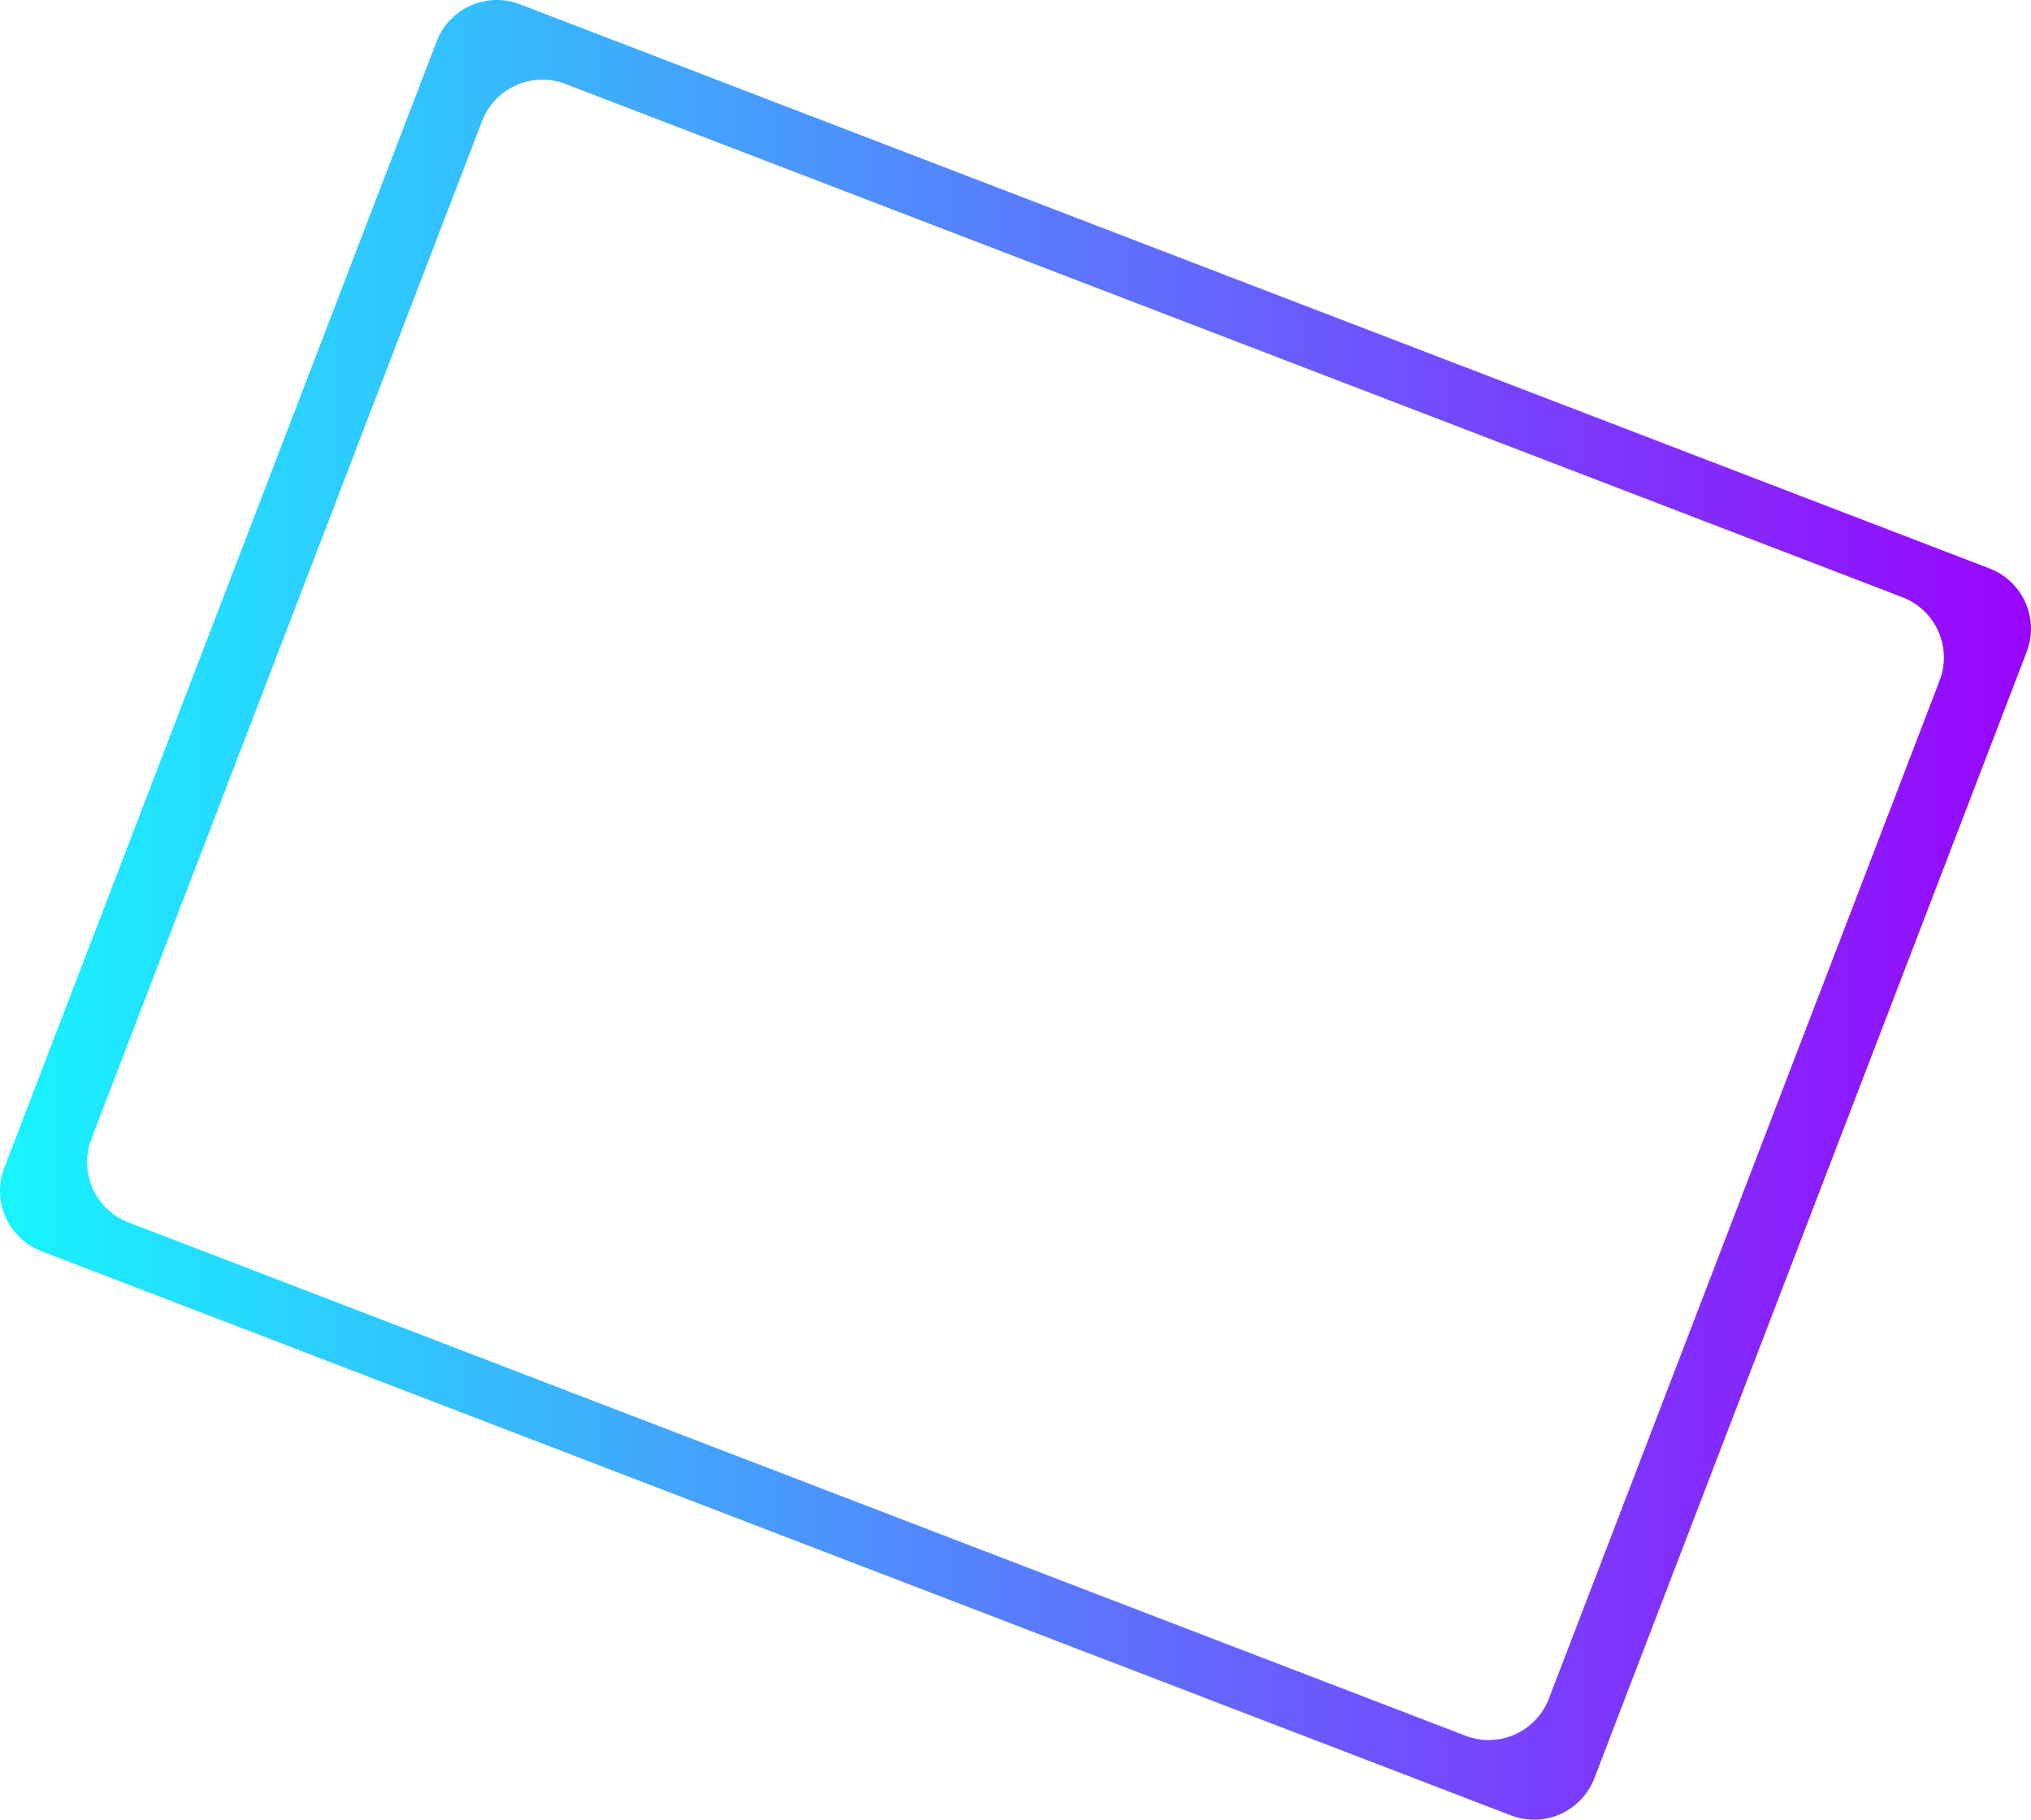 <svg xmlns="http://www.w3.org/2000/svg" xmlns:xlink="http://www.w3.org/1999/xlink" width="314.814" height="282.027" viewBox="0 0 314.814 282.027">
  <defs>
    <linearGradient id="linear-gradient" x1="0%" y1="50%" x2="100%" y2="50%">
      <stop offset="0%" stop-color="#16F6FE"/>
      <stop offset="100%" stop-color="#9904FC"/>
    </linearGradient>
  </defs>
  <path id="Exclusion_2" data-name="Exclusion 2" d="M240.711,284.944a9.96,9.96,0,0,1-3.582-.667L9.336,196.835a10.011,10.011,0,0,1-5.752-12.92L70.6,9.336A9.991,9.991,0,0,1,83.518,3.584L311.312,91.025a10,10,0,0,1,5.752,12.919l-67.015,174.58a10,10,0,0,1-9.338,6.419ZM86.98,15.261a10.063,10.063,0,0,0-9.338,6.419L17.078,179.456a10.012,10.012,0,0,0,5.752,12.919l207.255,79.557A9.991,9.991,0,0,0,243,266.18l60.565-157.775a10.011,10.011,0,0,0-5.752-12.92L90.562,15.928A9.956,9.956,0,0,0,86.98,15.261Z" transform="translate(-2.919 -2.917)" fill="url(#linear-gradient)"/>
</svg>
